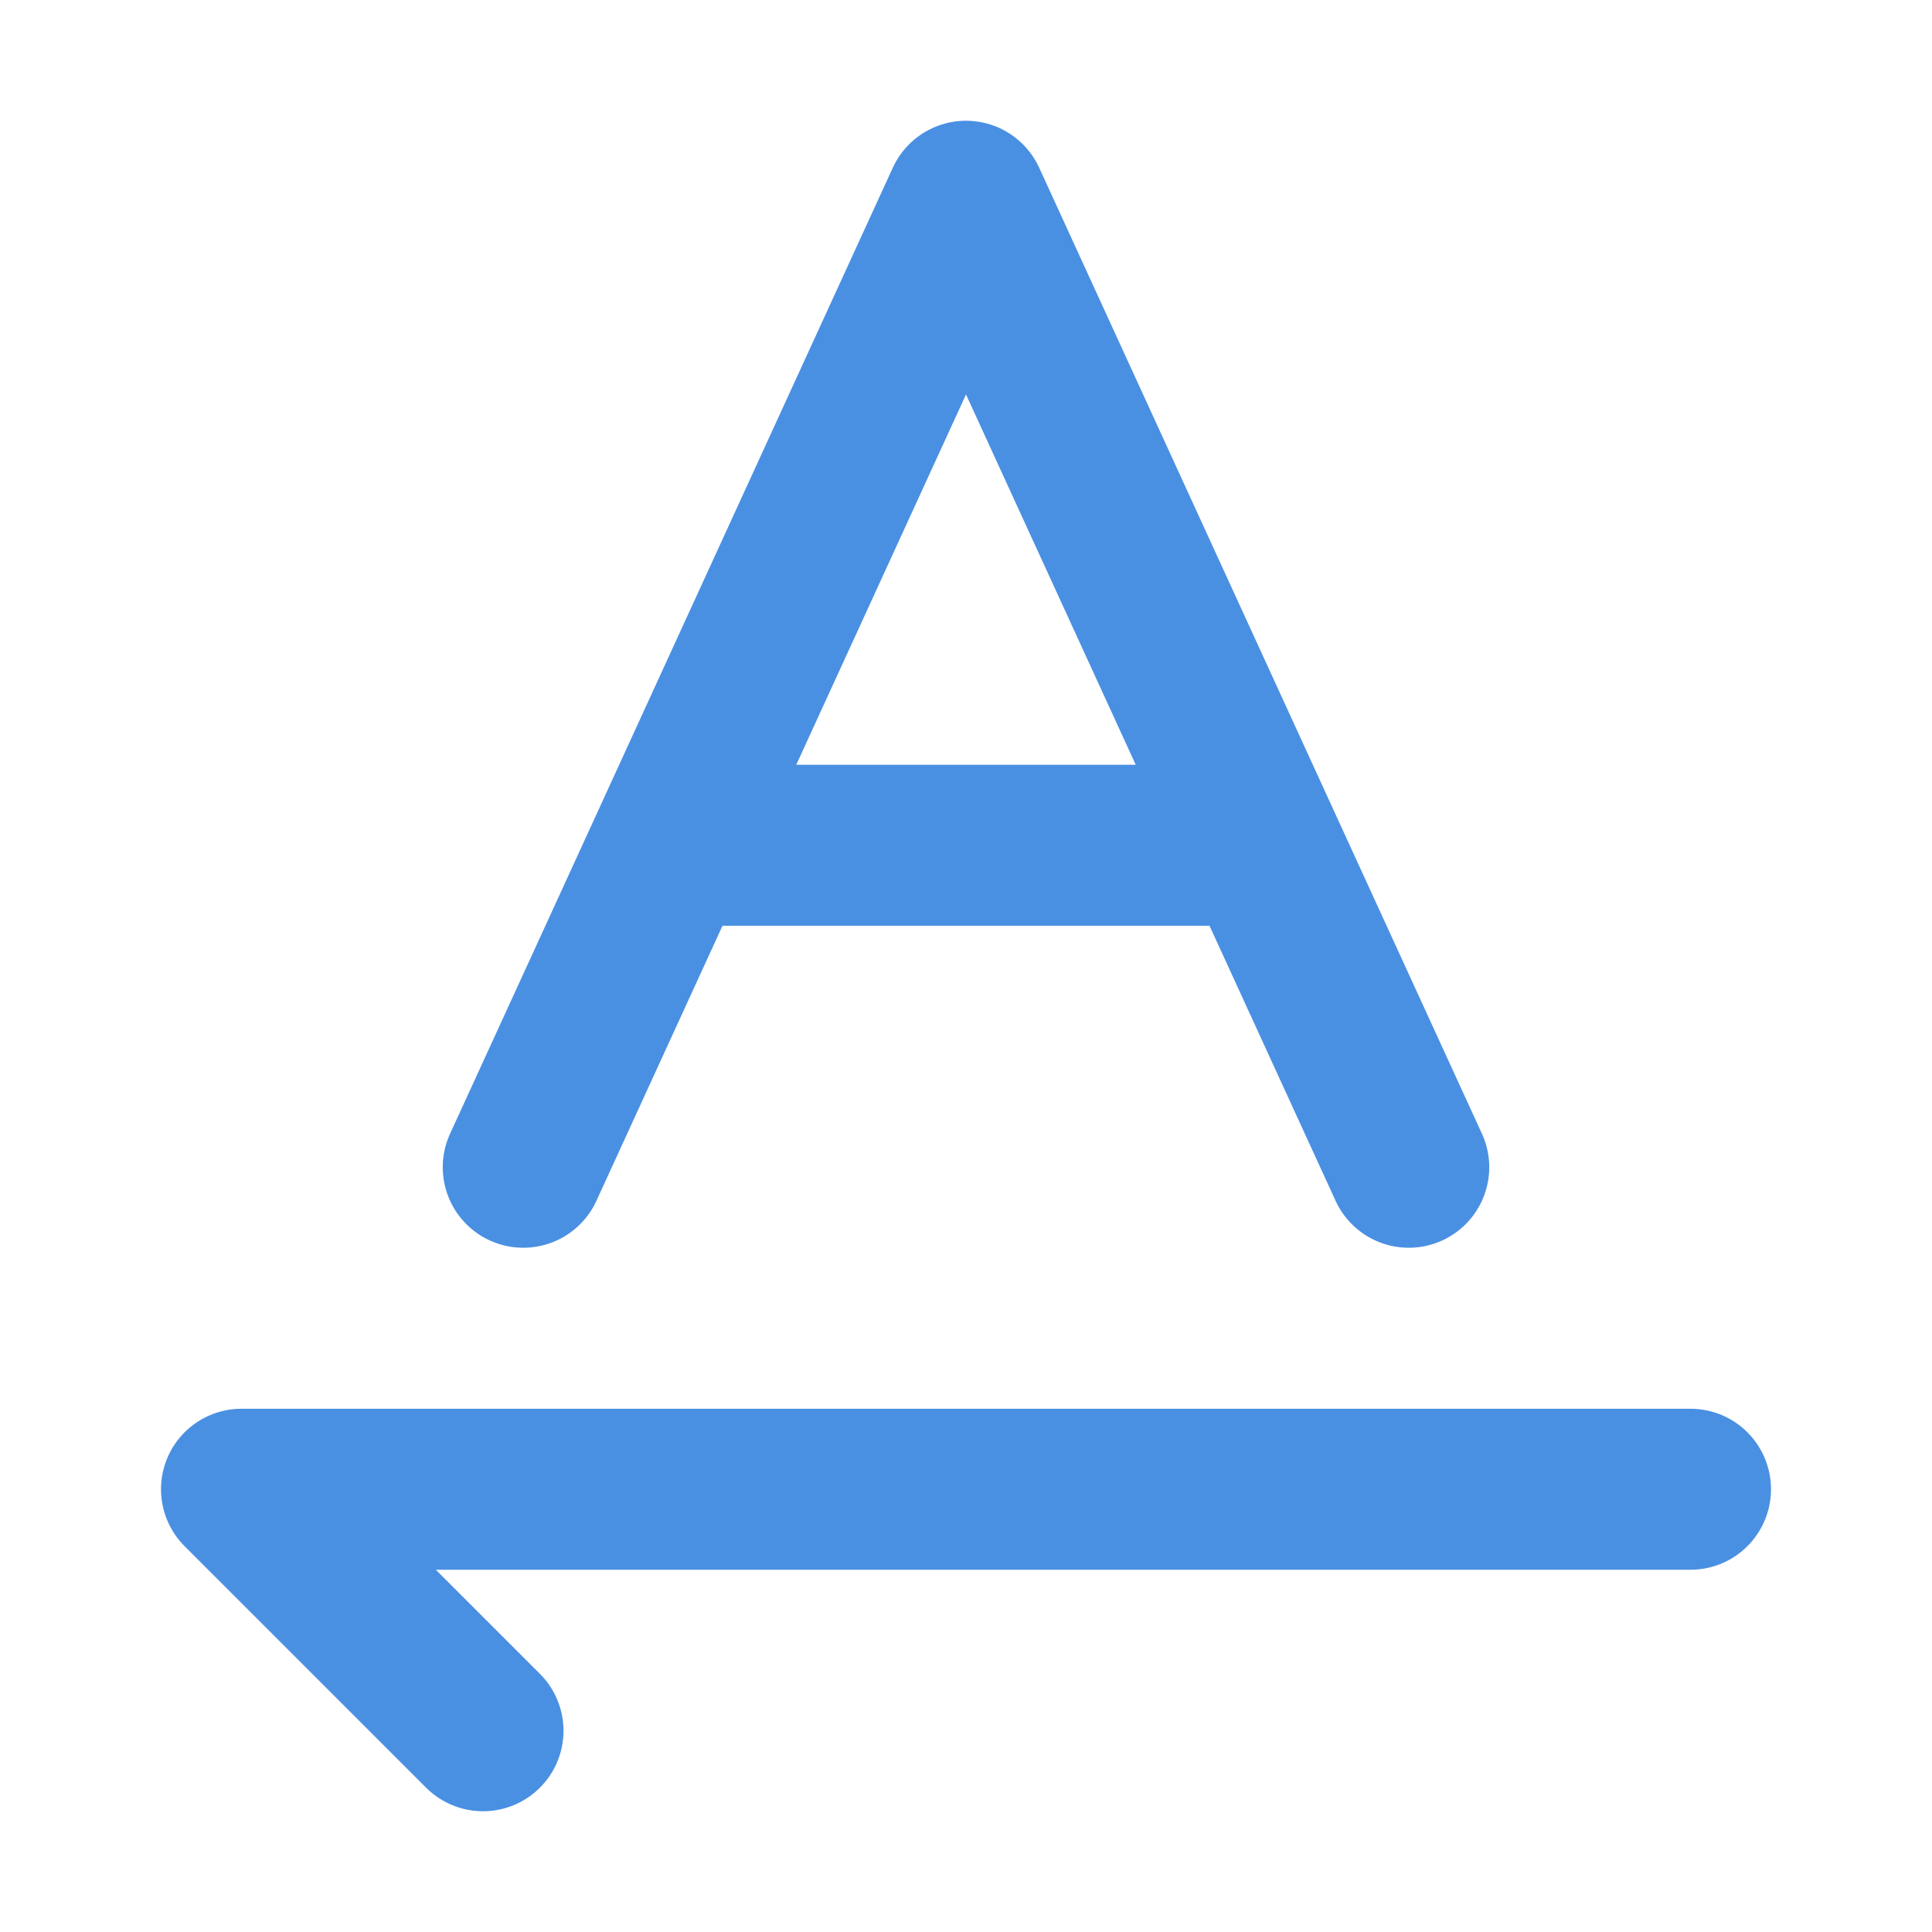 <?xml version="1.0" encoding="UTF-8"?><svg width="21" height="21" viewBox="0 0 48 48" fill="none" xmlns="http://www.w3.org/2000/svg"><path d="M13 29L16.667 21M35 29L31.333 21M31.333 21L29.5 17L24 5L18.5 17L16.667 21M31.333 21H16.667" stroke="#4a90e2" stroke-width="4" stroke-linecap="round" stroke-linejoin="round"/><path d="M42 37H6L12 43" stroke="#4a90e2" stroke-width="4" stroke-linecap="round" stroke-linejoin="round"/></svg>